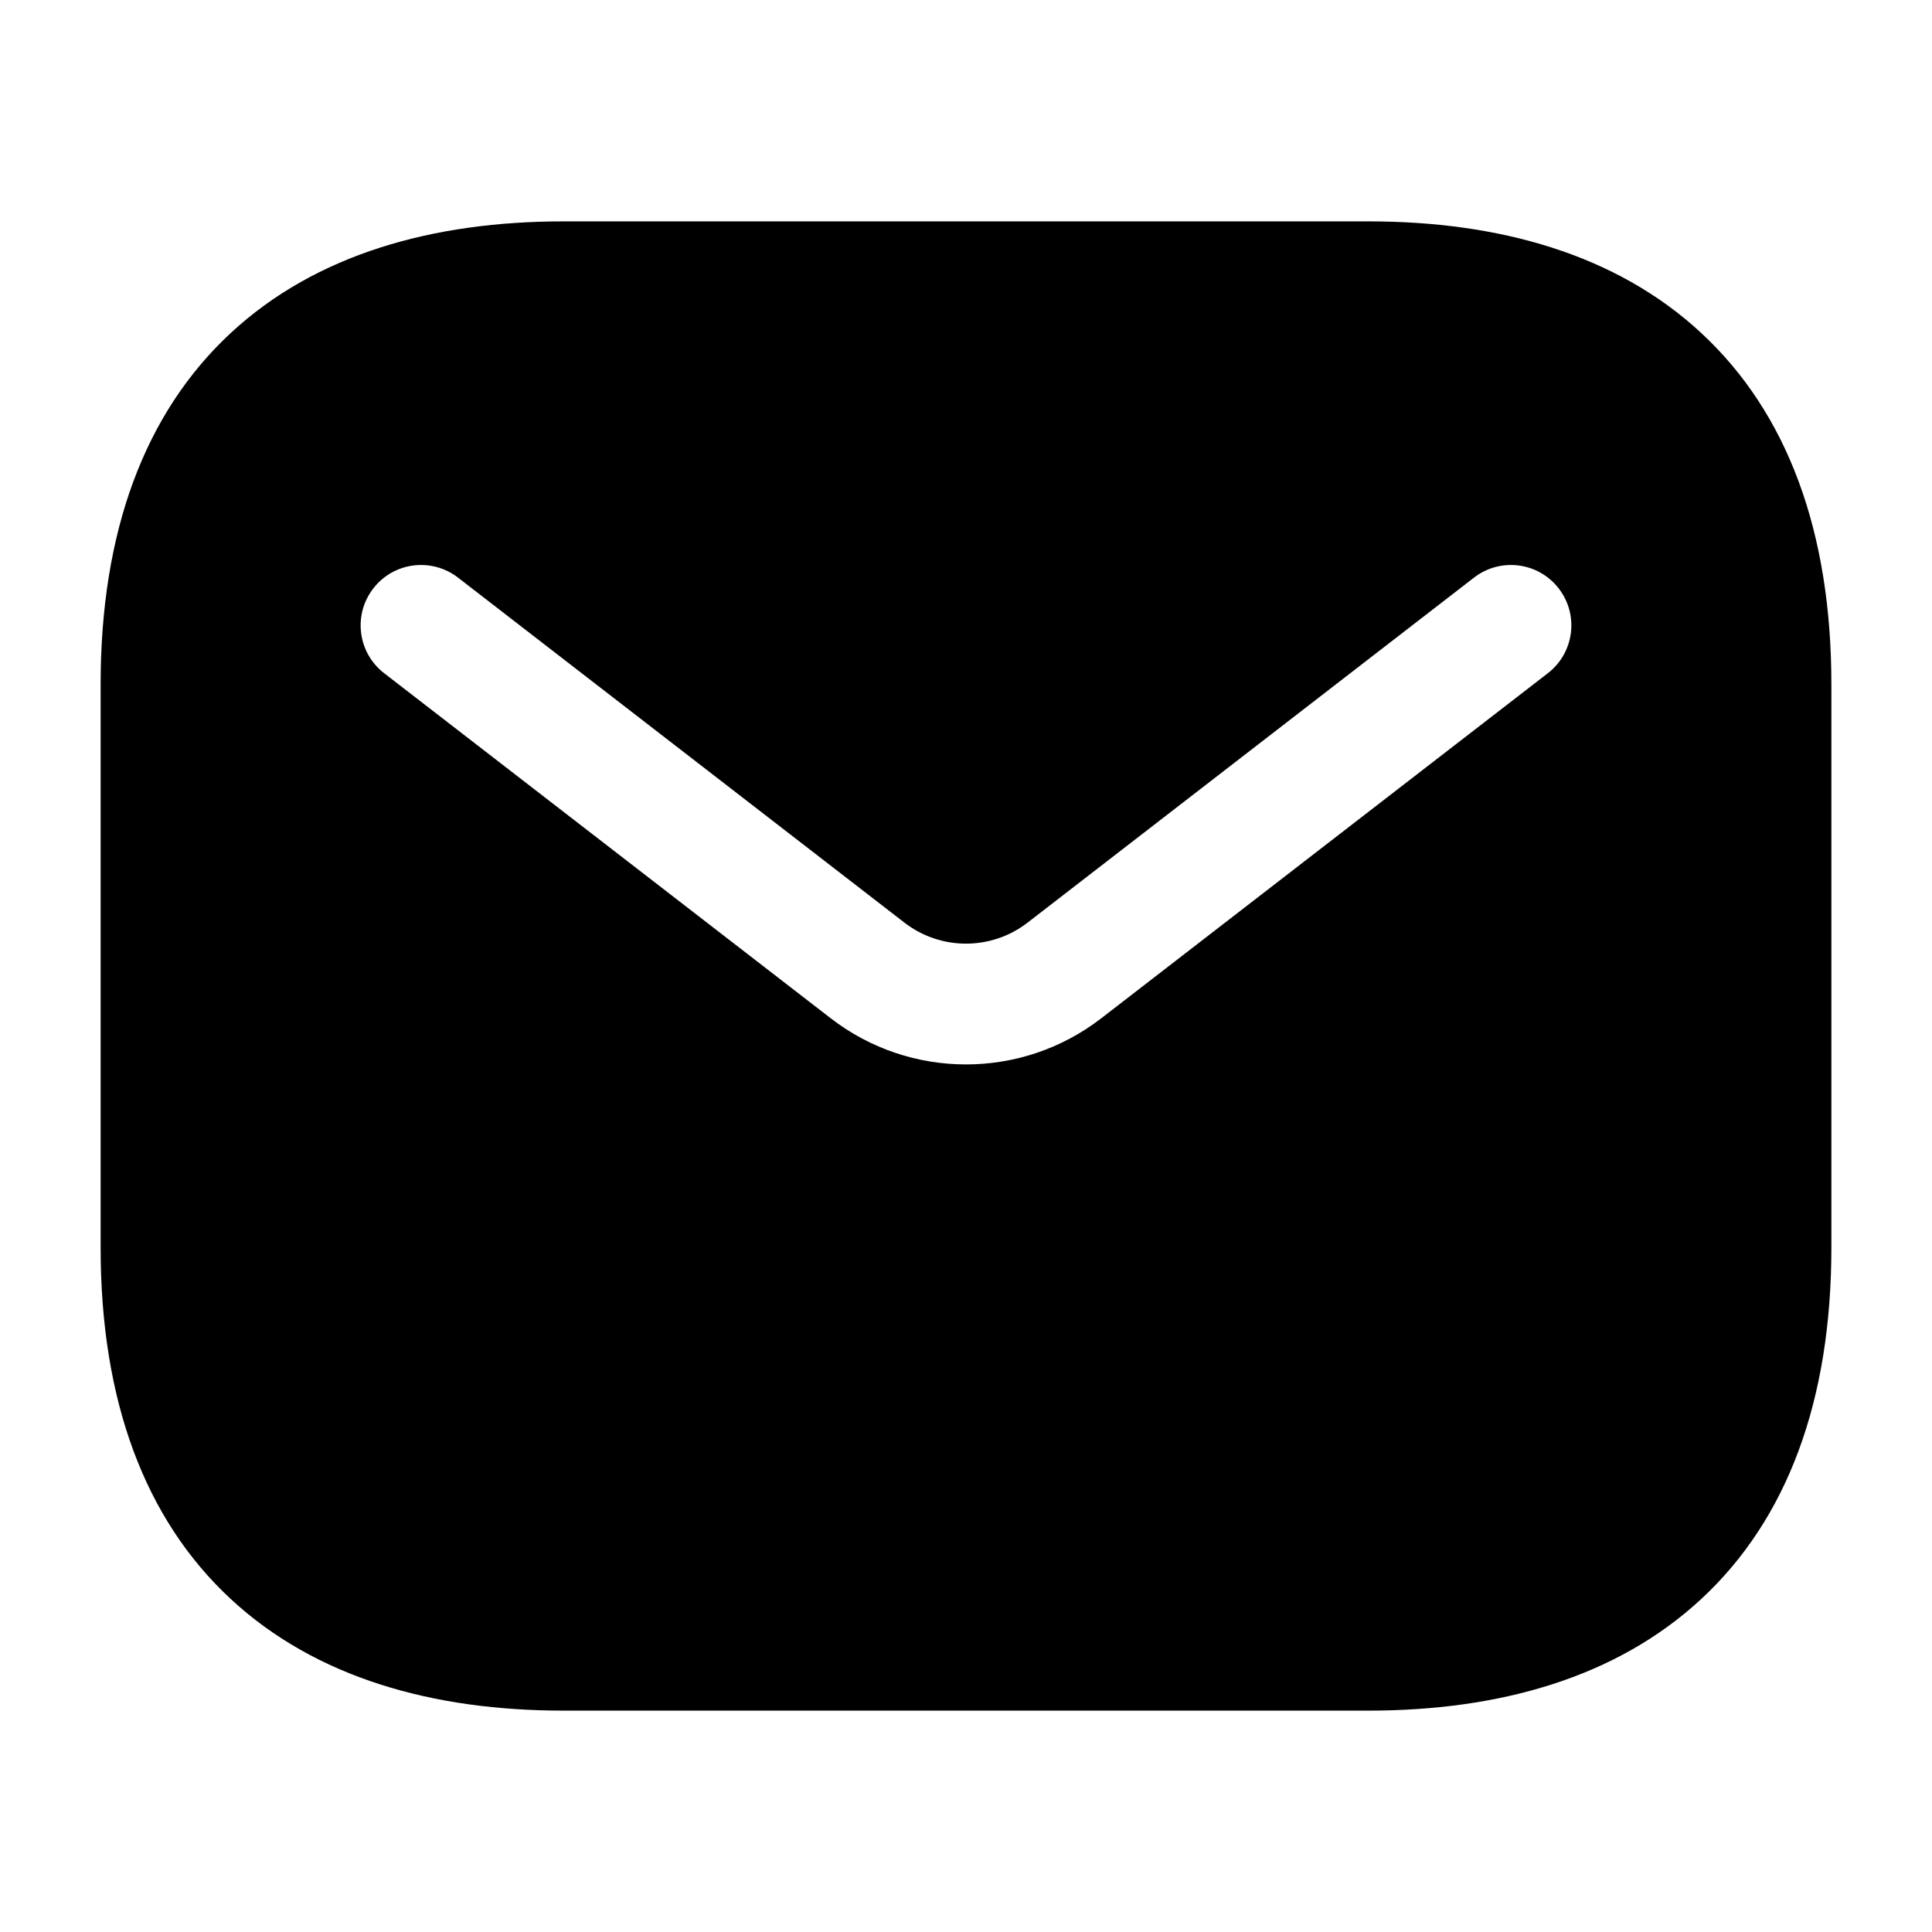 <?xml version="1.0" encoding="utf-8"?>
<svg width="800px" height="800px" viewBox="0 0 24 24" fill="currentColor" xmlns="http://www.w3.org/2000/svg">
  <g id="style=fill">
    <g id="email">
      <path id="Subtract" fill-rule="evenodd" clip-rule="evenodd" d="M7 2.75C5.385 2.75 3.925 3.154 2.865 4.138C1.795 5.132 1.25 6.607 1.25 8.5V15.5C1.25 17.393 1.795 18.869 2.865 19.862C3.925 20.846 5.385 21.25 7 21.25H17C18.615 21.25 20.075 20.846 21.135 19.862C22.205 18.869 22.75 17.393 22.75 15.5V8.5C22.75 6.607 22.205 5.132 21.135 4.138C20.075 3.154 18.615 2.75 17 2.75H7ZM19.229 8.362C19.556 8.109 19.617 7.638 19.363 7.31C19.11 6.982 18.639 6.922 18.311 7.175L12.764 11.462C12.314 11.809 11.686 11.809 11.236 11.462L5.689 7.175C5.361 6.922 4.89 6.982 4.637 7.31C4.383 7.638 4.444 8.109 4.771 8.362L10.319 12.649C11.309 13.414 12.691 13.414 13.681 12.649L19.229 8.362Z"/>
    </g>
  </g>
</svg>
